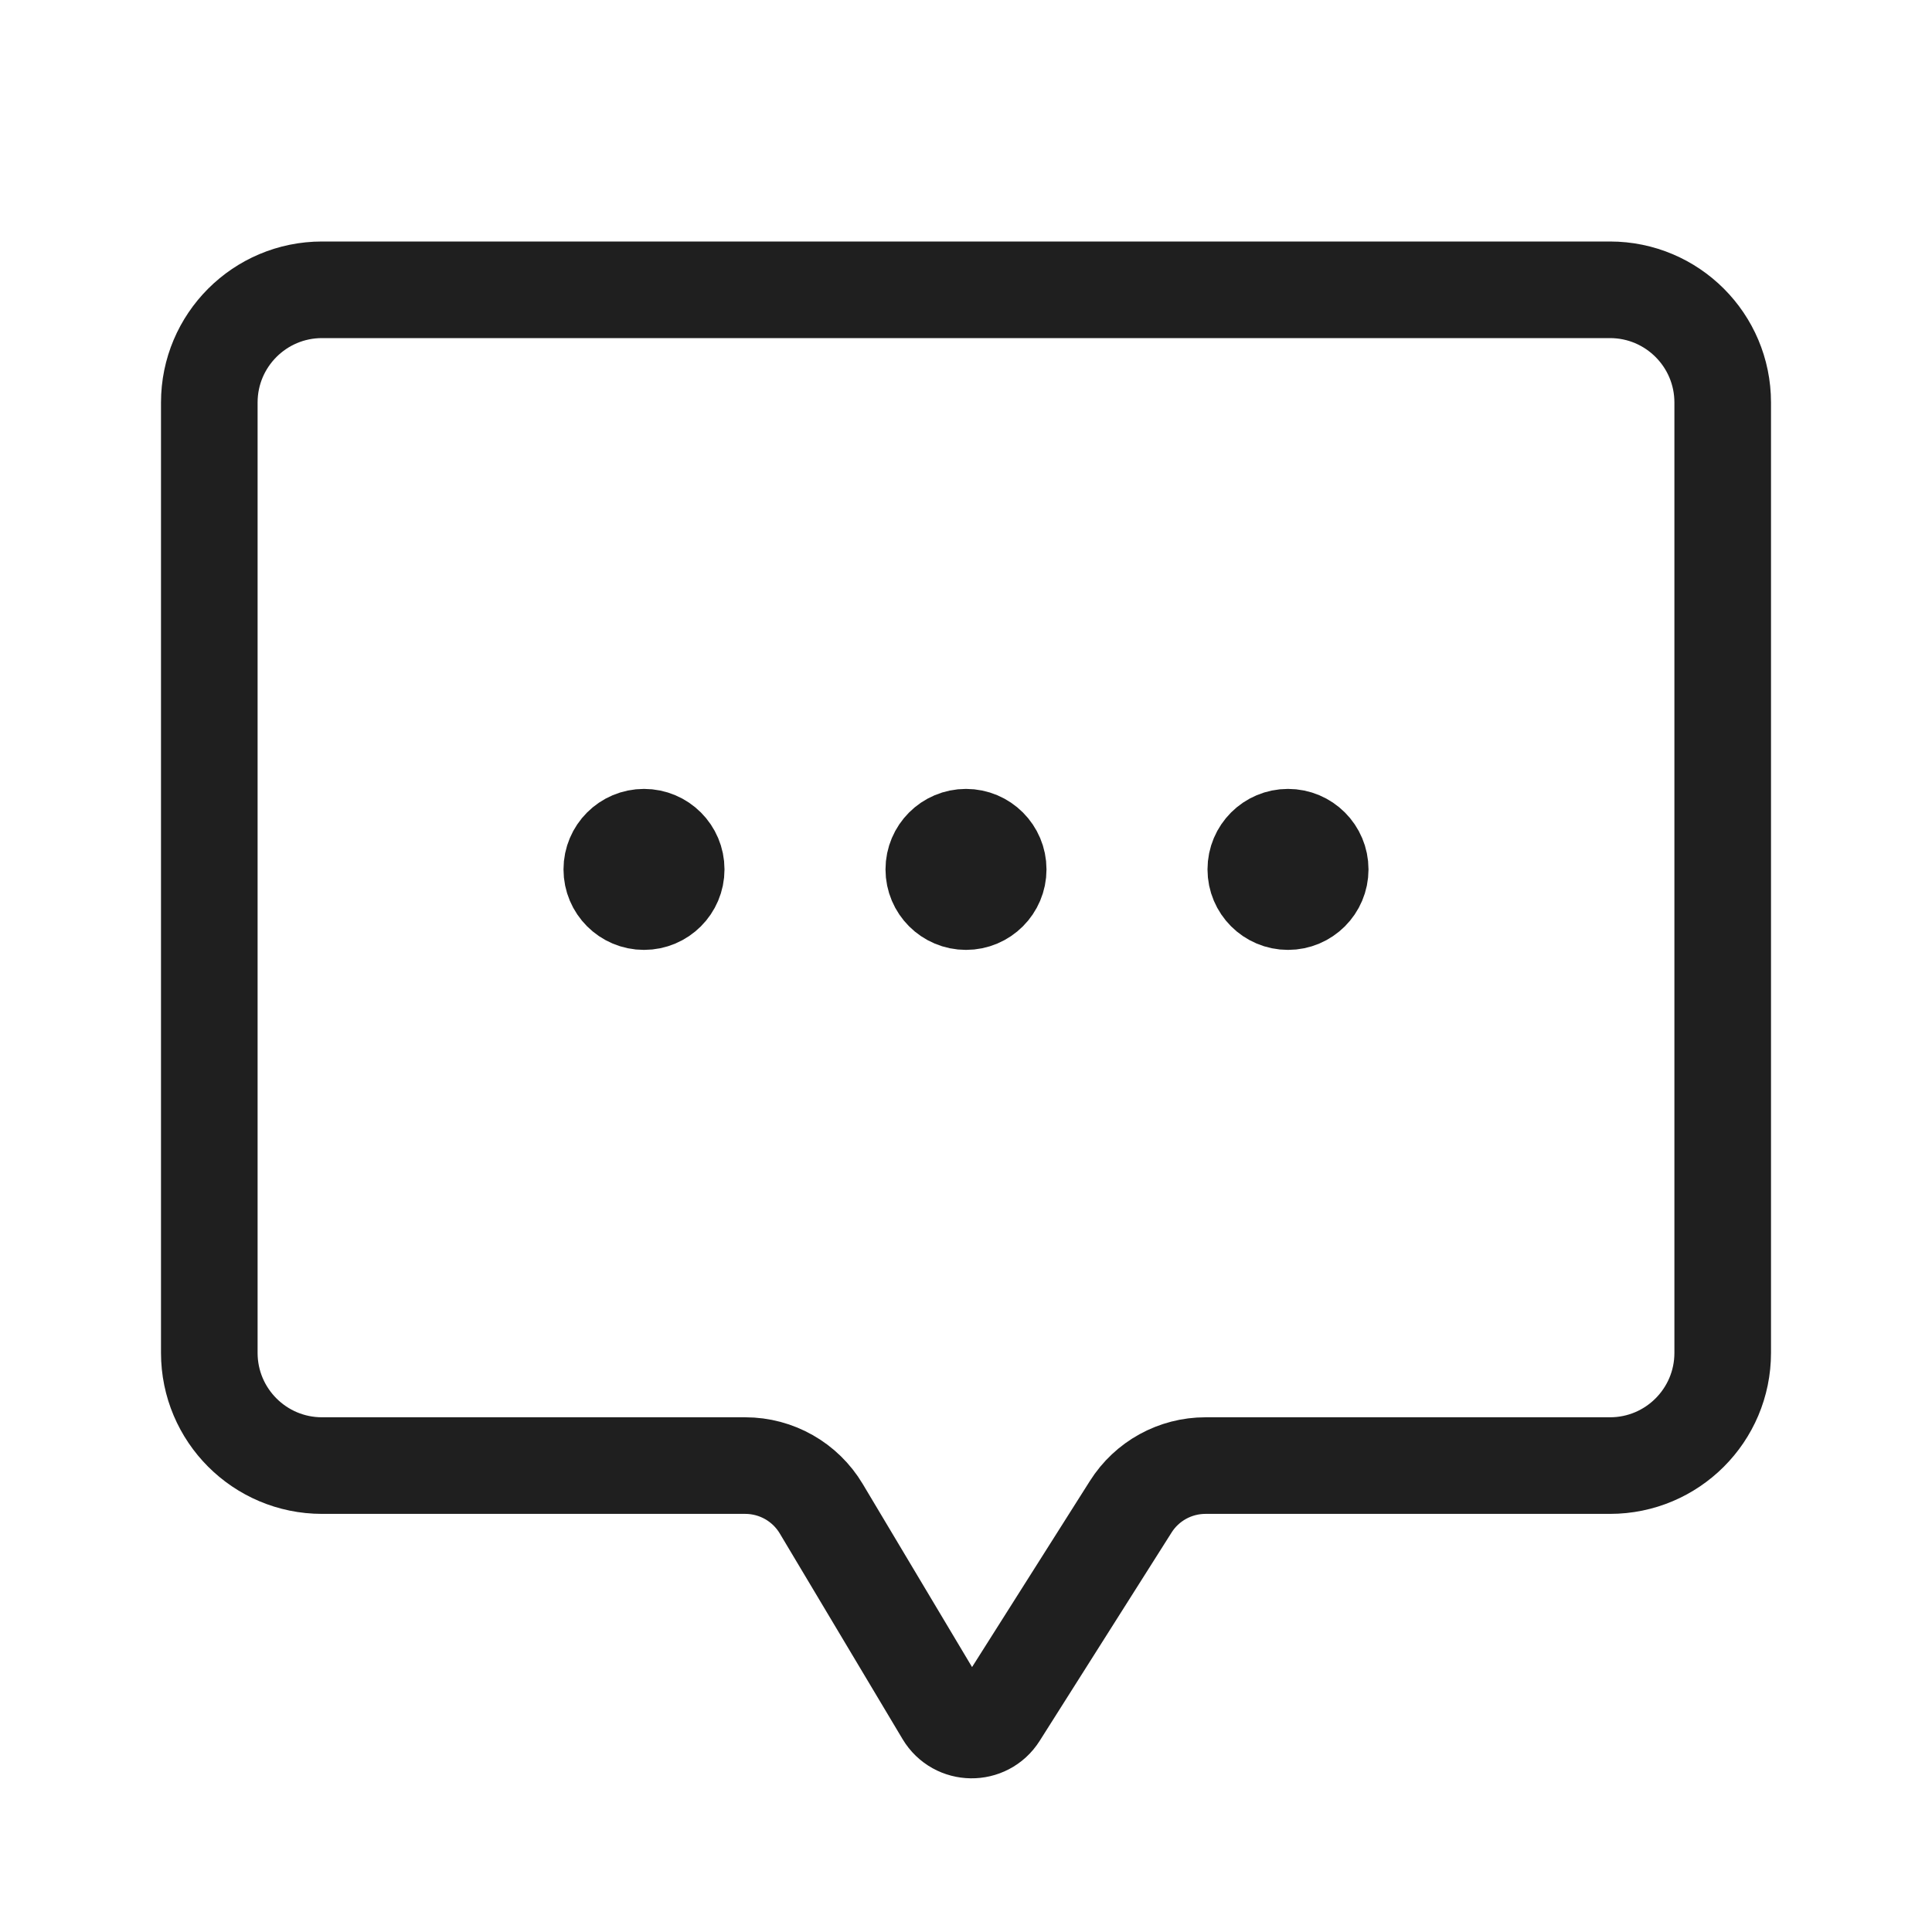 <svg width="24" height="24" viewBox="0 0 24 24" fill="none" xmlns="http://www.w3.org/2000/svg">
<circle cx="8" cy="10.8" r="0.5" fill="#1F1F1F" stroke="#1F1F1F"/>
<circle cx="12" cy="10.8" r="0.5" fill="#1F1F1F" stroke="#1F1F1F"/>
<circle cx="16" cy="10.8" r="0.5" fill="#1F1F1F" stroke="#1F1F1F"/>
<path d="M20 3.6C20.773 3.6 21.4 4.227 21.4 5V16.806C21.4 17.579 20.773 18.206 20 18.206H14.975C14.598 18.206 14.247 18.399 14.046 18.718L12.408 21.305C12.249 21.557 11.88 21.552 11.727 21.296L10.202 18.742C10.004 18.41 9.645 18.206 9.258 18.206H4C3.227 18.206 2.6 17.579 2.6 16.806V5C2.6 4.227 3.227 3.6 4 3.6H20Z" stroke="#1F1F1F" stroke-width="1.2" stroke-miterlimit="10"/>
</svg>
